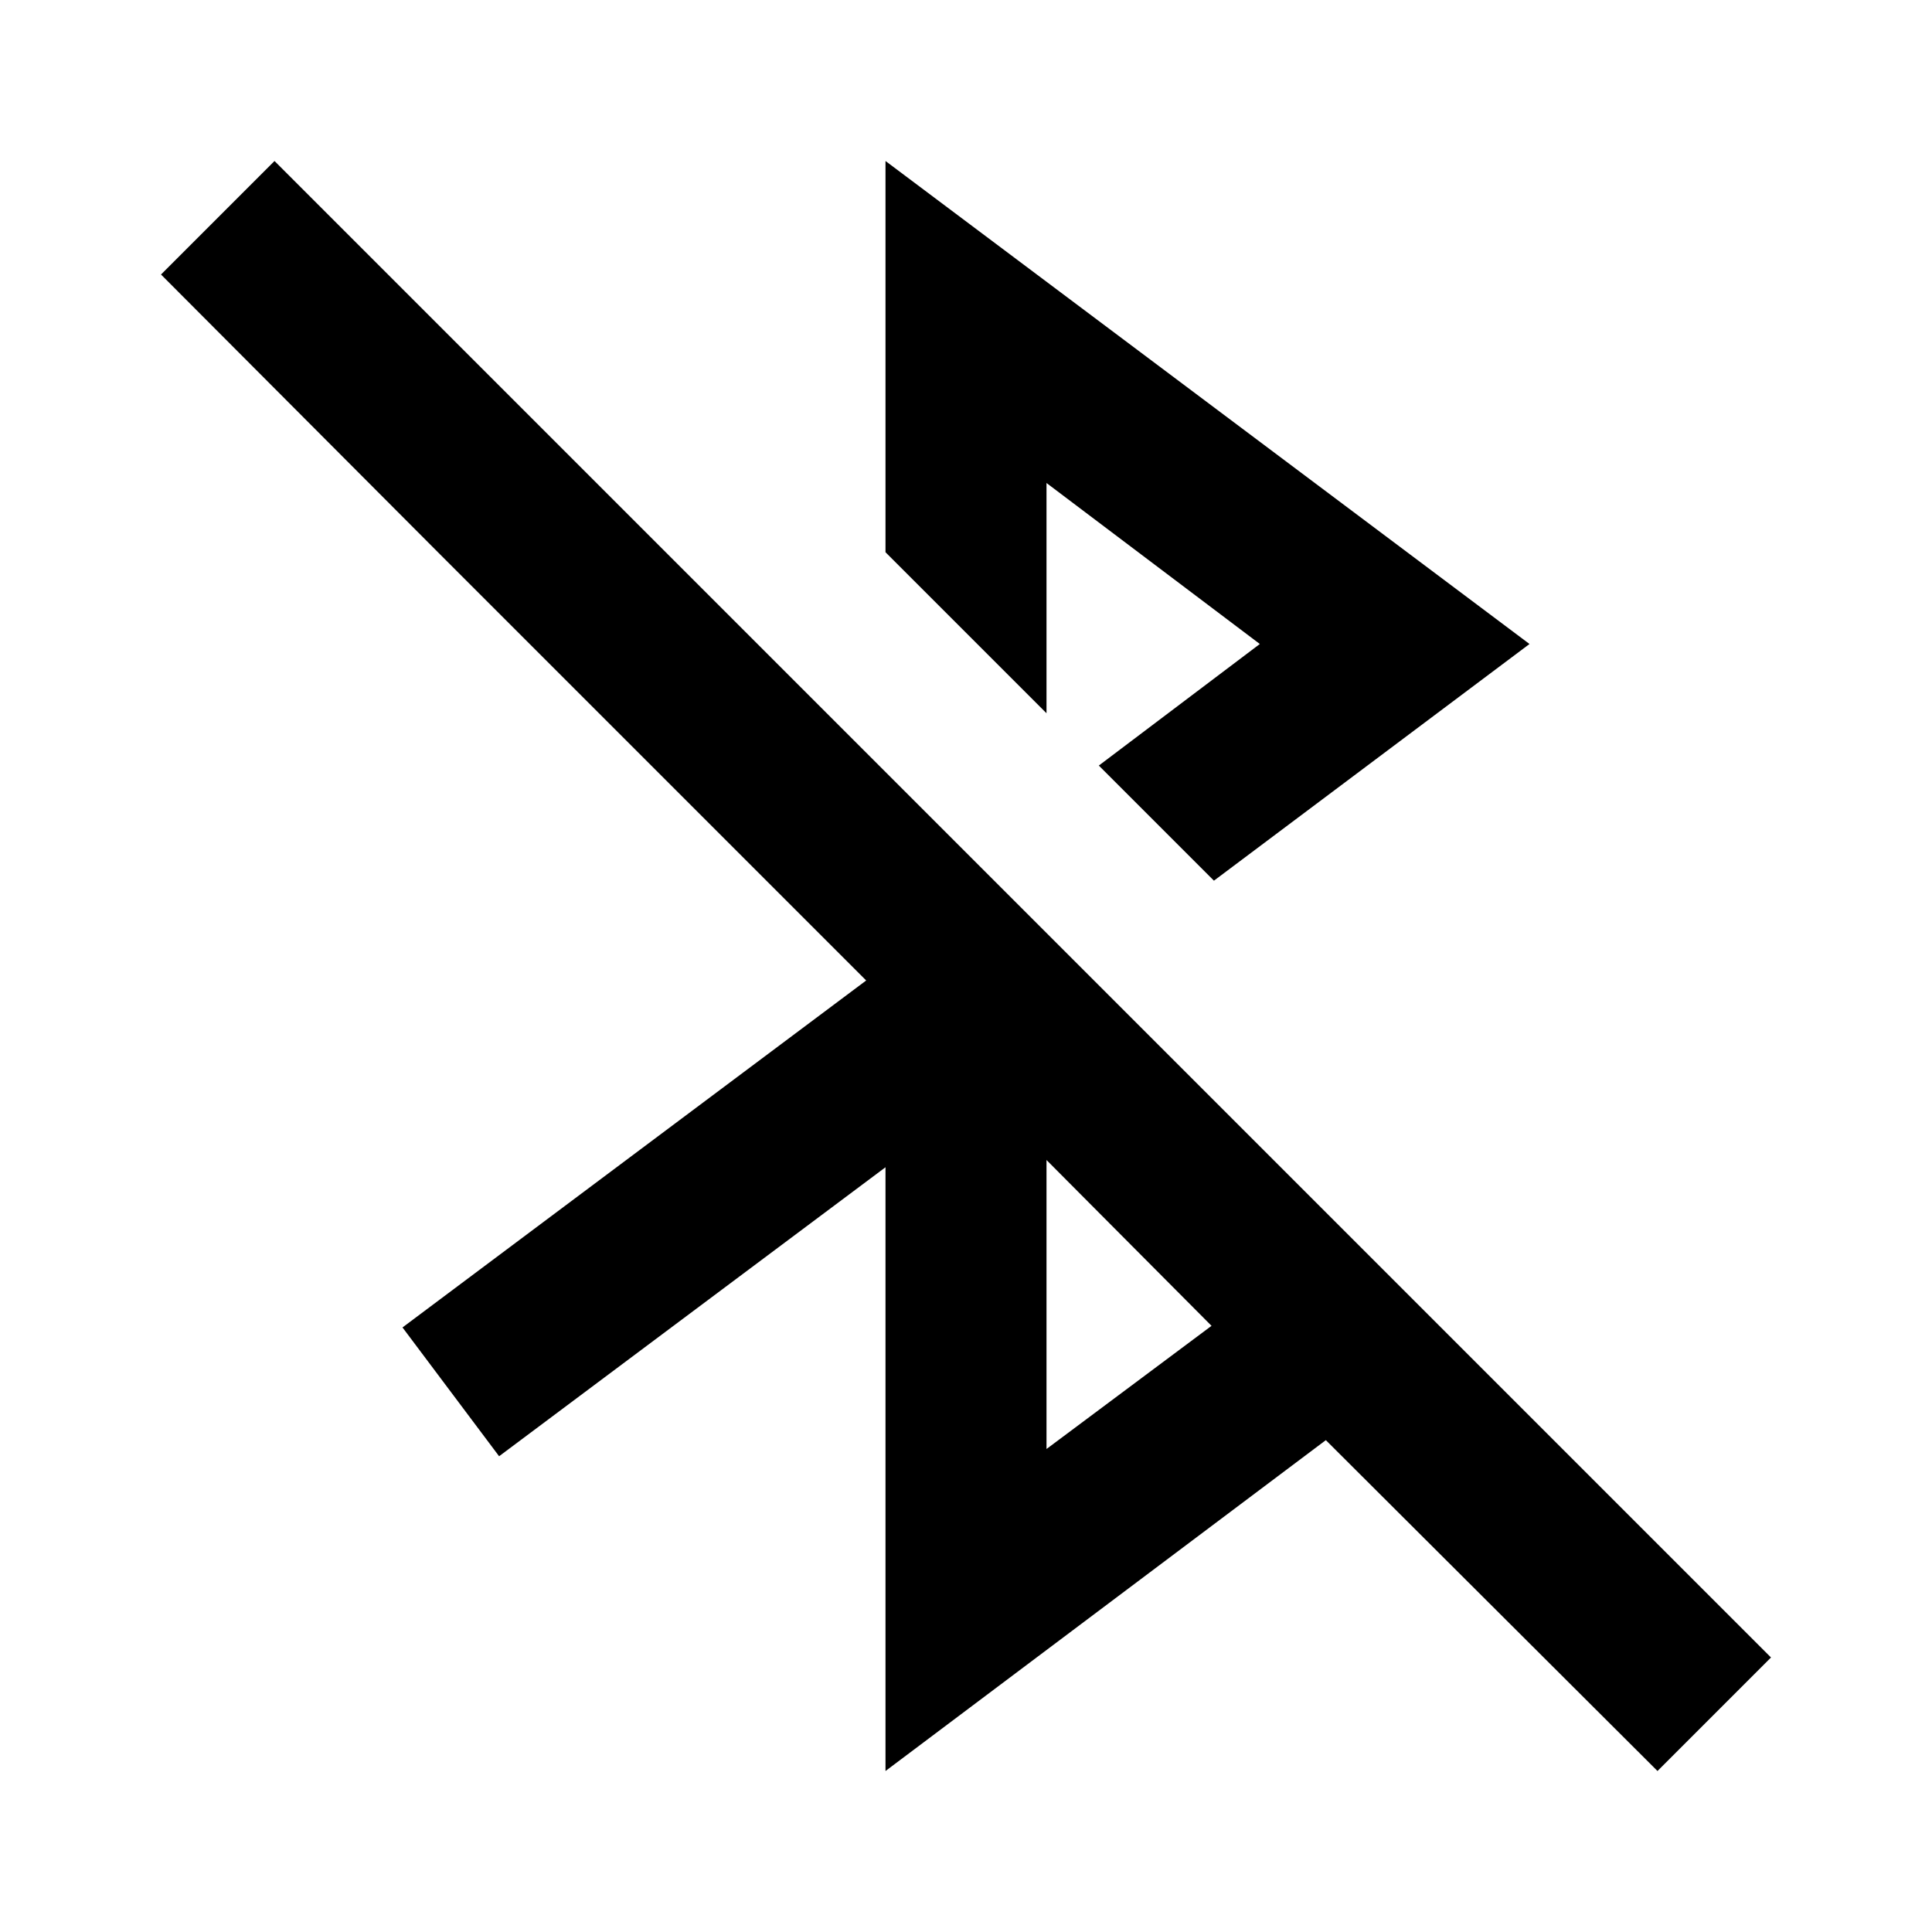 <svg id="Layer_1" data-name="Layer 1" xmlns="http://www.w3.org/2000/svg" viewBox="0 0 24 24"><title>Bluetooth Disabled</title><path d="M13,8.86l-2-2V2l8,6-3.92,2.94L13.65,9.51l2-1.51L13,6Zm9,11.73L20.59,22l-4.12-4.11h0L11,22V14.5L6.2,18.09,5,16.49l5.76-4.31h0L9.35,10.77l0,0L5.47,6.89h0L2,3.41,3.41,2Zm-6.95-4.12L13,14.41V18l2.05-1.53Z"/></svg>